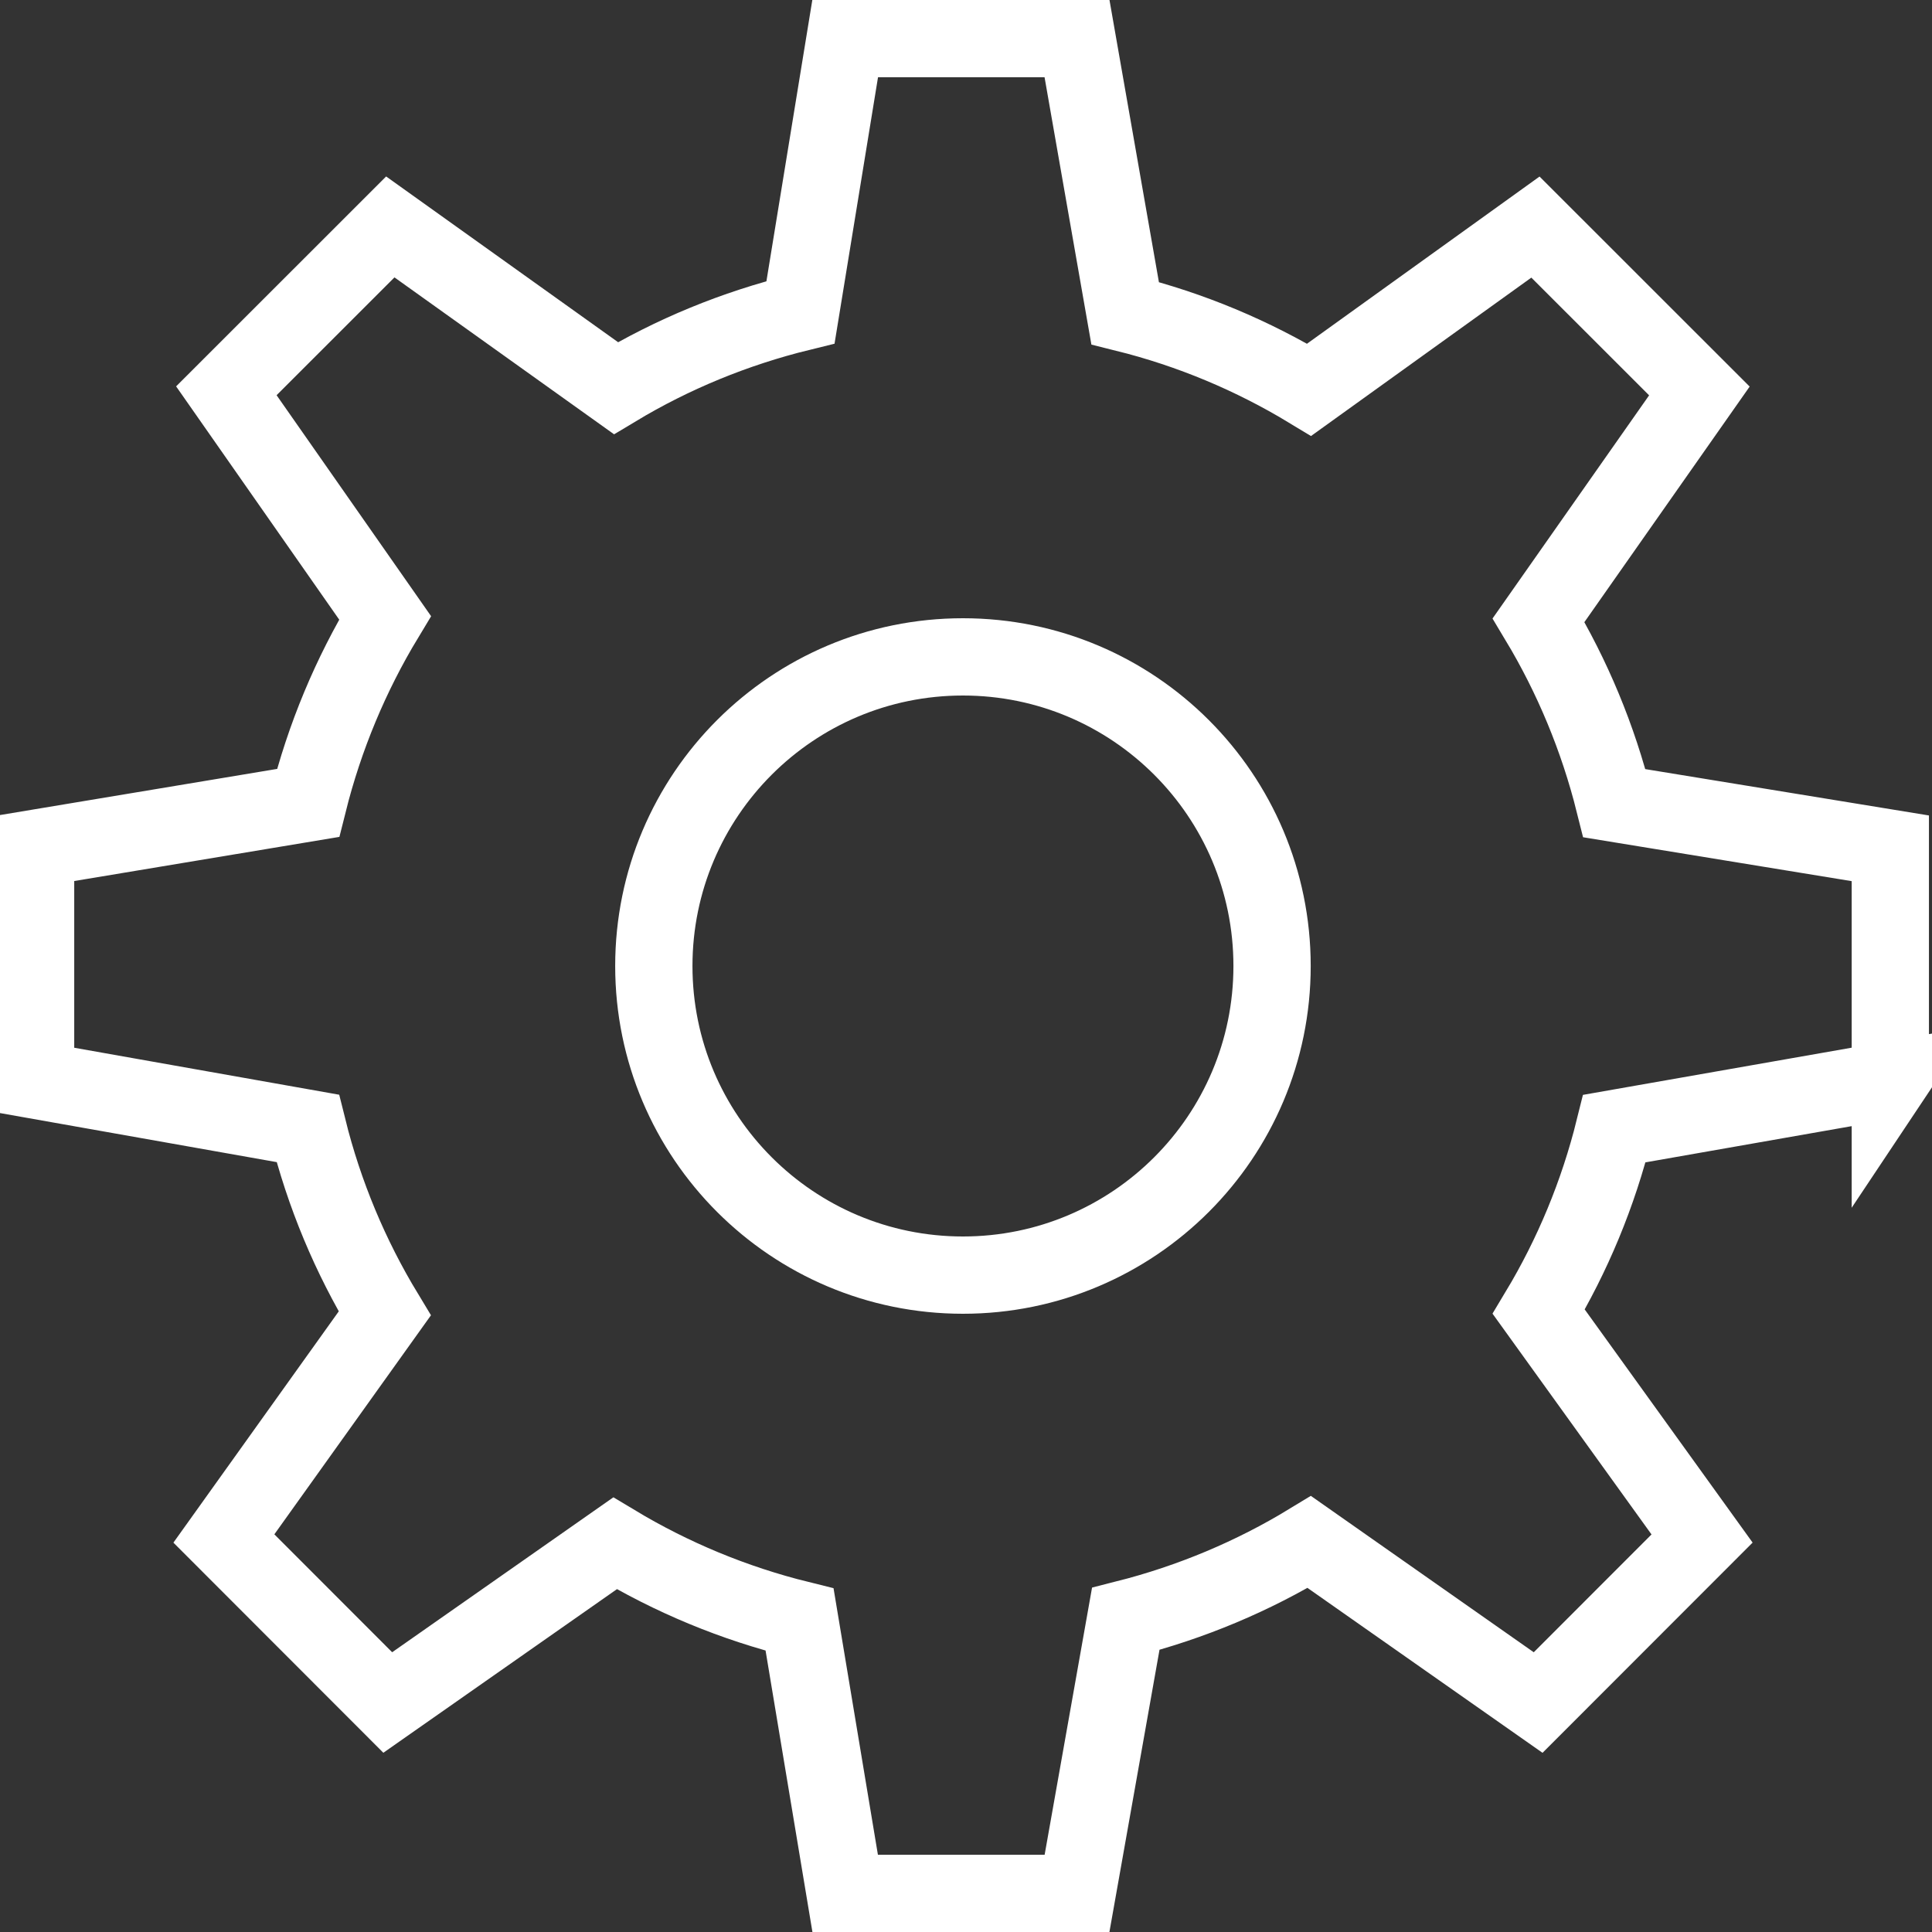 <svg width="50" height="50" xmlns="http://www.w3.org/2000/svg">

 <rect width="100%" height="100%" fill="#333333" stroke="none"/>

 <g>
  <title>background</title>
  <rect fill="none" id="canvas_background" height="402" width="582" y="-1" x="-1"/>
 </g>
 <g>
  <title>Layer 1</title>
  <rect id="svg_1" width="50" height="50" fill="none"/>
  <path id="svg_2" stroke-width="2" stroke-miterlimit="10" stroke-linecap="round" stroke="#ffffff" fill="none" d="m48.921,27.954l0,-6l-7.141,-1.167c-0.423,-1.691 -1.087,-3.281 -1.962,-4.737l4.162,-5.932l-4.243,-4.241l-5.856,4.21c-1.46,-0.884 -3.06,-1.558 -4.763,-1.982l-1.245,-7.106l-6,0l-1.156,7.083c-1.704,0.418 -3.313,1.083 -4.777,1.963l-5.839,-4.172l-4.243,4.241l4.107,5.874c-0.888,1.47 -1.563,3.077 -1.992,4.792l-7.052,1.174l0,6l7.044,1.249c0.425,1.711 1.101,3.318 1.992,4.79l-4.163,5.823l4.241,4.245l5.881,-4.119c1.468,0.882 3.073,1.552 4.777,1.973l1.18,7.087l6,0l1.261,-7.105c1.695,-0.43 3.297,-1.105 4.751,-1.99l5.922,4.155l4.242,-4.245l-4.227,-5.87c0.875,-1.456 1.539,-3.048 1.958,-4.739l7.141,-1.254zm-24,5.046c-4.418,0 -8,-3.582 -8,-8s3.582,-8 8,-8s8,3.582 8,8s-3.582,8 -8,8z"/>
 </g>
</svg>